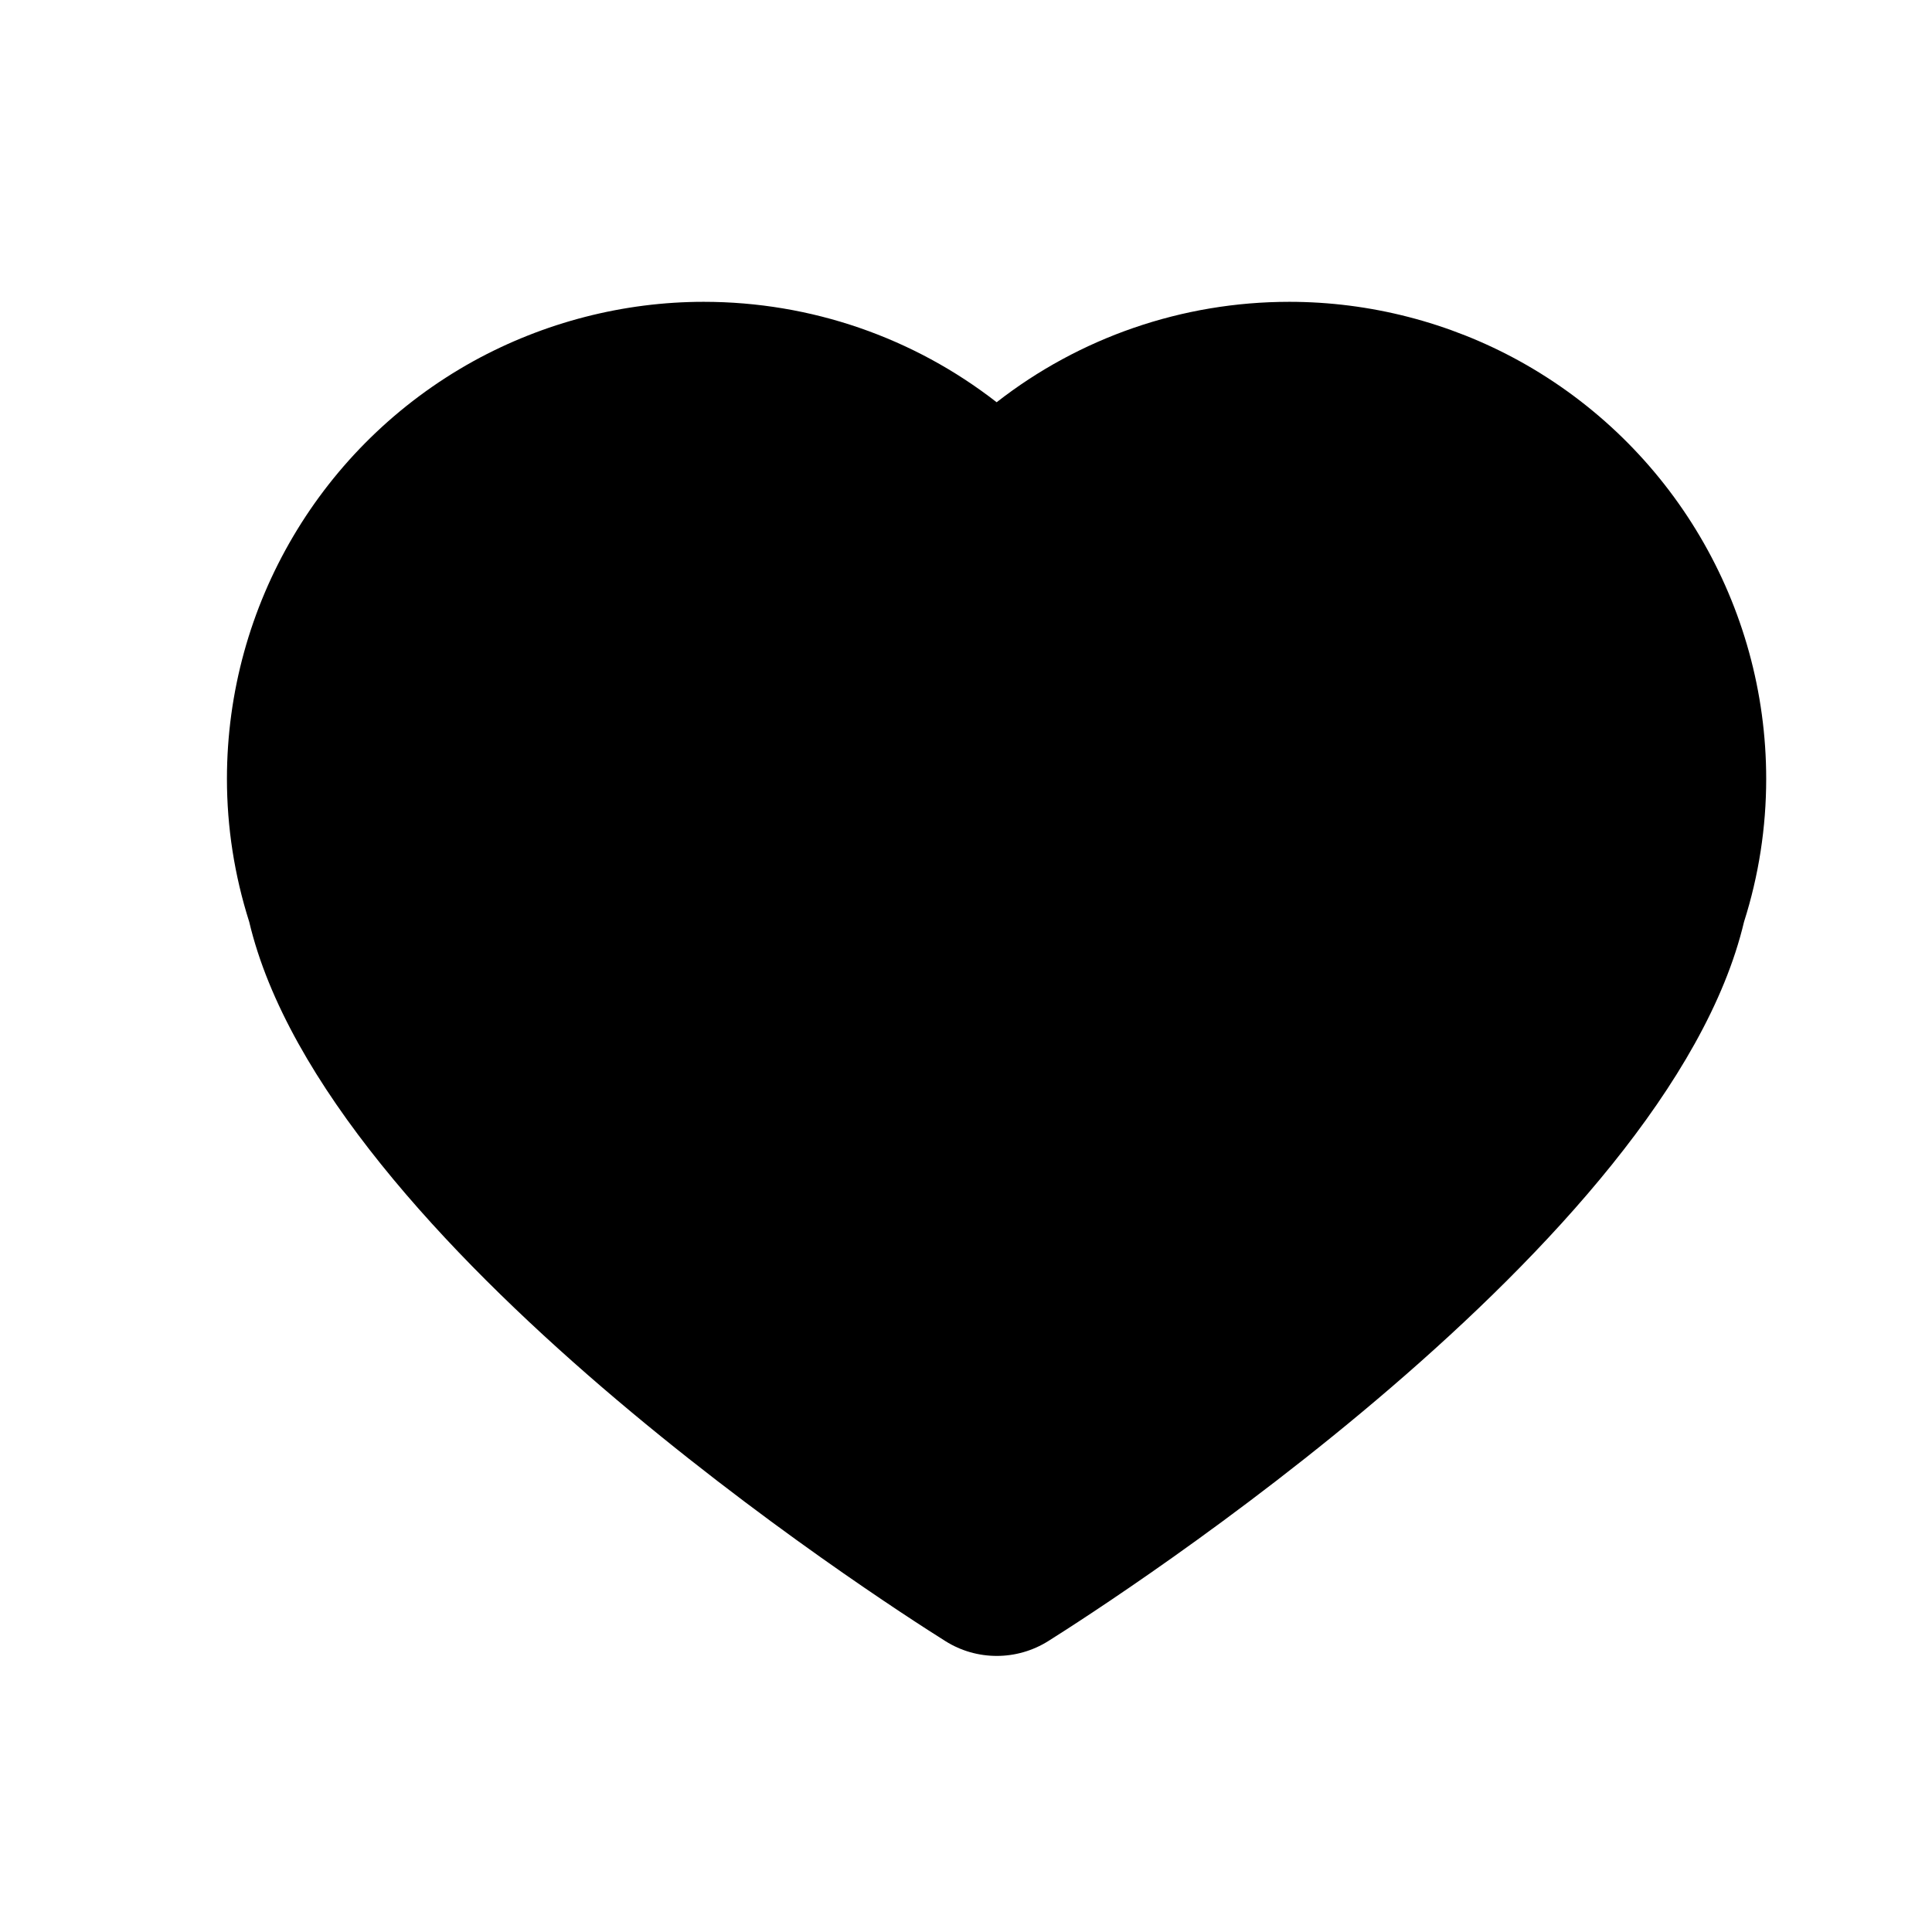 <?xml version="1.0" encoding="utf-8"?>
<!-- Generator: Adobe Illustrator 16.0.0, SVG Export Plug-In . SVG Version: 6.00 Build 0)  -->
<!DOCTYPE svg PUBLIC "-//W3C//DTD SVG 1.1//EN" "http://www.w3.org/Graphics/SVG/1.1/DTD/svg11.dtd">
<svg version="1.1" id="Layer_1" xmlns="http://www.w3.org/2000/svg" xmlns:xlink="http://www.w3.org/1999/xlink" x="0px" y="0px"
	 width="50px" height="50px" viewBox="244.5 -35.5 50 50" enable-background="new 244.5 -35.5 50 50" xml:space="preserve">
<path d="M290.209-15.343c0,1.259-0.193,2.504-0.574,3.701c-1.977,8.337-16.367,17.583-18.008,18.614
	c-0.406,0.255-0.869,0.383-1.33,0.383c-0.463,0-0.924-0.127-1.33-0.383c-1.643-1.032-16.047-10.281-18.018-18.617
	c-0.383-1.206-0.576-2.45-0.576-3.699c0-4.491,2.443-8.632,6.379-10.809c1.826-1.005,3.887-1.536,5.959-1.536
	c2.779,0,5.434,0.926,7.582,2.599c2.145-1.673,4.797-2.599,7.576-2.599c2.08,0,4.141,0.531,5.959,1.535
	C287.766-23.976,290.209-19.834,290.209-15.343z"/>
</svg>
